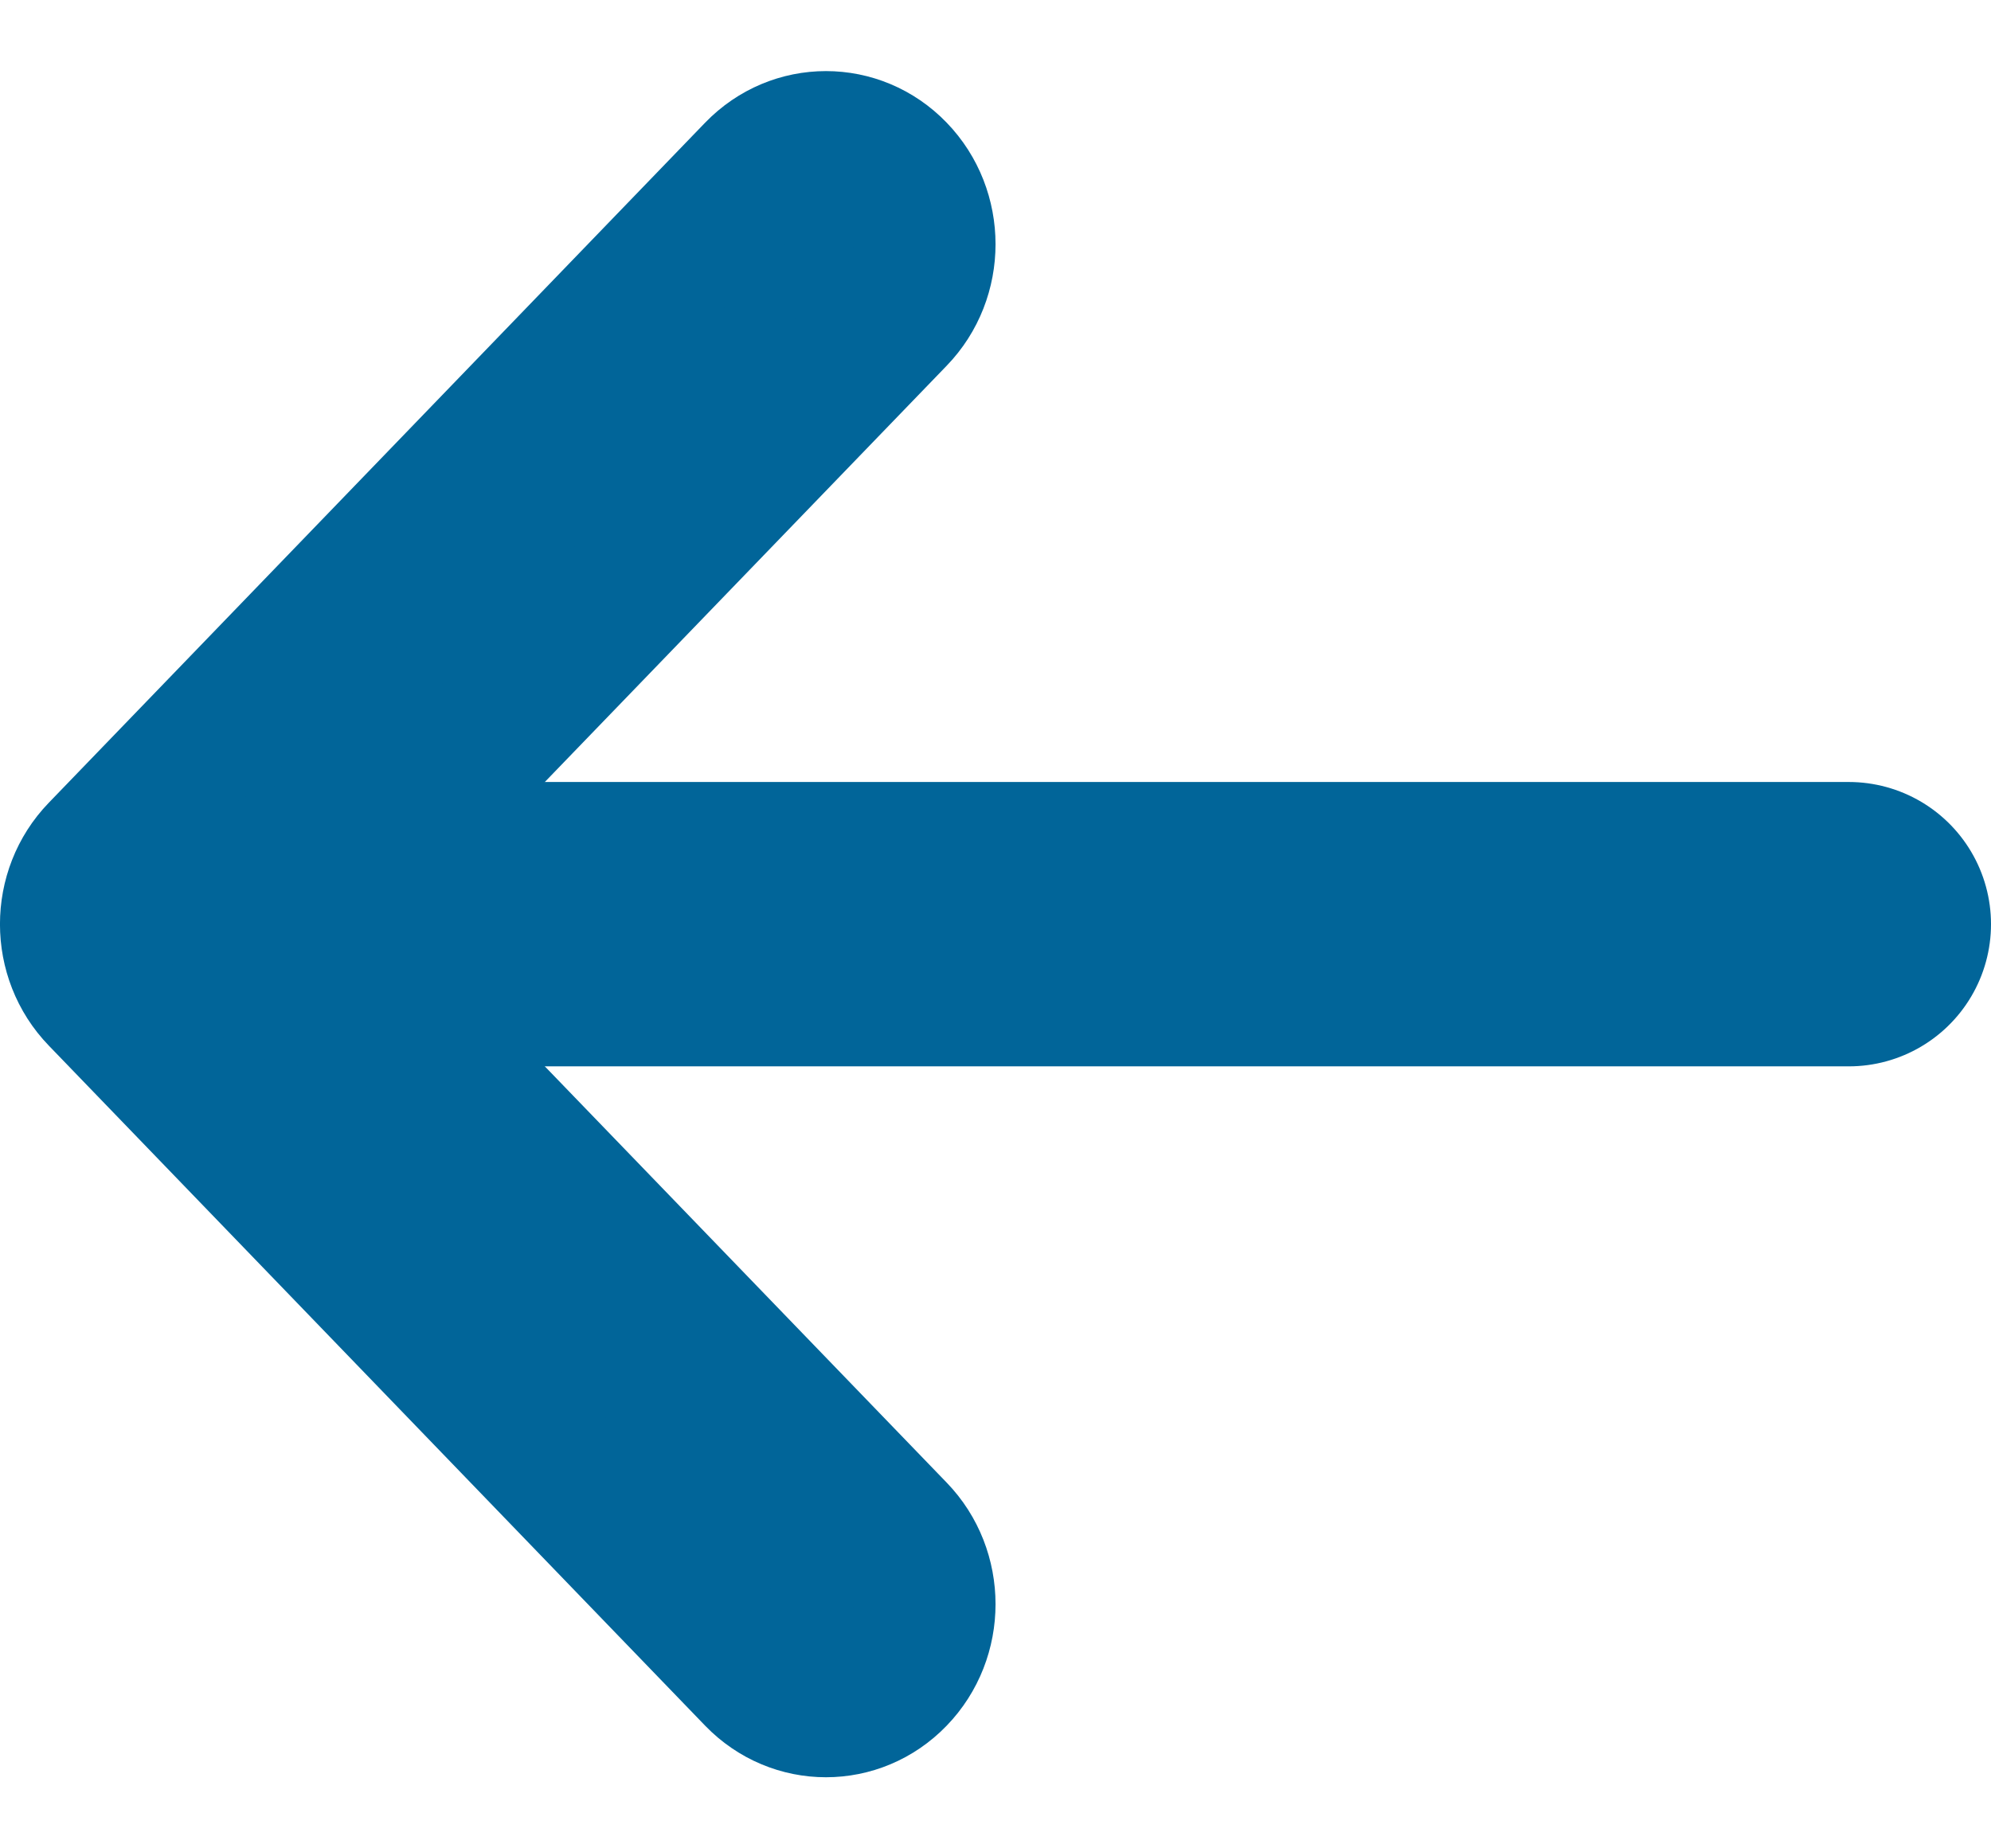 <?xml version="1.0" encoding="UTF-8"?>
<svg width="14px" height="13px" viewBox="0 0 14 13" version="1.1" xmlns="http://www.w3.org/2000/svg" xmlns:xlink="http://www.w3.org/1999/xlink">
    <title>ic / ic_arch / right / blue</title>
    <g id="UI" stroke="none" stroke-width="1" fill="none" fill-rule="evenodd">
        <g id="Homepage" transform="translate(-1292, -2564)" fill="#016599" fill-rule="nonzero" stroke="#016599">
            <g id="Group-14" transform="translate(0, 1965)">
                <g id="Group-11" transform="translate(41, 58)">
                    <g id="Group-26" transform="translate(568, 72)">
                        <g id="Group-10" transform="translate(678, 454)">
                            <g id="Group" transform="translate(0, 9.5)">
                                <g transform="translate(5, 6)">
                                    <path d="M-0.775,3.203 C-1.055,2.932 -1.51,2.932 -1.79,3.203 C-2.07,3.473 -2.07,3.911 -1.79,4.182 L2.993,8.797 C3.273,9.068 3.727,9.068 4.007,8.797 L8.79,4.182 C9.07,3.911 9.07,3.473 8.79,3.203 C8.51,2.932 8.055,2.932 7.775,3.203 L3.5,7.329 L-0.775,3.203 Z" id="Shape" transform="translate(3.5, 6) scale(-1, 1) rotate(-90) translate(-3.5, -6) "></path>
                                    <line x1="2.171" y1="6" x2="13" y2="6" id="Path-2" stroke-width="2" stroke-linecap="round" stroke-linejoin="round"></line>
                                </g>
                            </g>
                        </g>
                    </g>
                </g>
            </g>
        </g>
    </g>
</svg>